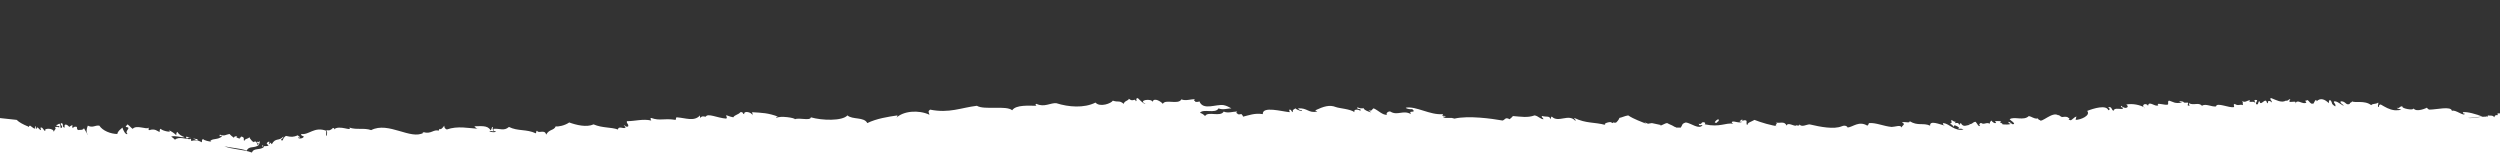 <?xml version="1.0" encoding="utf-8"?>
<!-- Generator: Adobe Illustrator 26.1.0, SVG Export Plug-In . SVG Version: 6.00 Build 0)  -->
<svg version="1.1" id="a" xmlns="http://www.w3.org/2000/svg" xmlns:xlink="http://www.w3.org/1999/xlink" x="0px" y="0px"
	 viewBox="0 0 390 25" style="enable-background:new 0 0 390 25;" xml:space="preserve">
<rect x="0" y="0" width="390" height="25" fill="#333333" stroke="none"/>
<style type="text/css">
	.st0{fill:#FFFFFF;}
</style>
<g>
	<path class="st0" d="M313,20.8C313,20.8,313.1,20.8,313,20.8C313.1,20.8,313,20.8,313,20.8z"/>
	<path class="st0" d="M29.2,21.6c0.2-0.1,0.4-0.1,0.6-0.1c-0.3,0-0.5-0.1-0.7-0.2C29,21.5,29,21.6,29.2,21.6z"/>
	<path class="st0" d="M252.5,18.4c0,0,0.1,0,0.1,0C252.6,18.4,252.6,18.4,252.5,18.4z"/>
	<path class="st0" d="M51.8,20C51.8,20,51.8,20,51.8,20c0,0,0.1,0,0.1,0C51.9,20,51.8,20,51.8,20z"/>
	<path class="st0" d="M68.4,20C68.4,20,68.5,20.1,68.4,20C68.5,20.1,68.4,20,68.4,20z"/>
	<path class="st0" d="M51.7,20.1C51.7,20.1,51.8,20.1,51.7,20.1C51.7,20.1,51.7,20.1,51.7,20.1z"/>
	<path class="st0" d="M51.9,20C51.9,20,51.9,20,51.9,20C51.9,20,51.9,20,51.9,20C51.9,20,51.9,20,51.9,20z"/>
	<path class="st0" d="M30.1,21.6c0.3,0.1,0.5,0.3,0.7,0.3c0-0.1,0-0.1,0-0.2C30.5,21.7,30.3,21.6,30.1,21.6z"/>
	<path class="st0" d="M40.5,22.4c0-0.1,0-0.3,0-0.4c-0.1,0.1-0.3,0.3-0.3,0.1c-0.2,0-0.1,0.1,0,0.3C40.3,22.4,40.4,22.4,40.5,22.4z"
		/>
	<path class="st0" d="M268.1,18.9C268.1,19,268.1,19.1,268.1,18.9c0.2-0.6-0.5-0.1-0.6,0.2C267.9,19.3,267.8,19,268.1,18.9z"/>
	<path class="st0" d="M75,21.9C75,21.9,75.1,22,75,21.9C75.1,22,75,21.9,75,21.9z"/>
	<path class="st0" d="M399.9,20.2c-1.1-0.2-1.7-0.9-3-1.2c0,0.2-0.1,0.4,0.1,0.4c-0.2,0.3-0.3-0.3-0.4-0.4c-0.1,0.1-0.5,0-0.5,0.3
		c-0.2-0.2-0.2-0.4-0.7-0.3c0.2,0.6-0.3-0.1-0.5,0.6c-0.2-0.3-0.5-0.2-0.8-0.3v-0.4c-1.1-0.2-1.7-0.9-3-1.2c0,0.2-0.1,0.4,0.1,0.4
		c-0.2,0.3-0.3-0.3-0.4-0.4c-0.1,0.1-0.5,0-0.5,0.3c-0.2-0.2-0.2-0.4-0.7-0.3c0.2,0.6-0.3-0.1-0.5,0.6c-0.2-0.4-0.7-0.2-1-0.3
		c0,0.1,0,0.2,0,0.2c-0.1,0-0.2-0.1-0.3,0c-0.1,0-0.1,0-0.2,0c-0.8,0-1.9,0.3-2.6,0.2c0,0,0,0,0,0c0.7,0,1.6-0.2,2.3-0.2
		c-1-0.4-2.4-0.8-3.1-0.7c0,0.2,0.2,0.3,0.3,0.2c0,0.6-1.5-0.7-2-0.4c-0.1-0.8-2.4-0.2-3.5-0.2c-0.2,0-0.4-0.3-0.4-0.3
		s-1.6,0.8-2.1,0.1c0.1,0.4-2,0-1.7-0.3c-0.5-0.1-0.4,0.4-0.9,0.2c0.1,0.2,0.5,0.2,0.7,0.3c-0.3,0.1-0.6,0.1-0.8,0.1
		c-0.1,0-0.1,0-0.2,0c-0.9-0.1-1.5-0.5-2.2-0.9c-0.2,0-0.3,0.1-0.3,0.4c-0.3,0,0-0.5-0.1-0.7c-0.4,0.3-0.8,0.1-1.1,0.4
		c-1-0.8-2.6-0.3-3-0.6c0.1,0.2-0.5,0.2-0.3,0.4c-0.7,0.3-0.6-0.4-1.4-0.4c-0.3,0.1,0.2,0.5,0.4,0.6c0,0.3-0.8-0.6-1.4-0.6
		c-0.4,0.1,0.3,0.4,0.1,0.8c-0.8-0.5-0.3-0.5-0.8-1c-0.2,0-0.2,0.3-0.2,0.5c-0.6-0.6-1.3-0.9-1.9-0.3c-0.1-0.8-0.7,1-0.5,0.3
		c-0.5,0.4-0.8-0.8-1.1-0.4c-0.3-0.1-0.1,0.2,0,0.3c-0.6,0.4-1.5-0.7-1.7,0.2c0.1-0.5-0.2-0.3-0.8-0.3c-0.3,0-0.1-0.3,0-0.4
		c-0.3-0.1-0.3,0.3-0.7,0.2c-0.7,0.4-1.5-0.1-2.3-0.4c-0.4,0.1,0.2,0.4,0.1,0.7c-0.1-0.2-0.7-0.5-0.6,0.1c-0.3,0-0.1-0.4-0.4-0.4
		s-0.8,0.8-0.9,0.1c-0.3,0-0.1,0.4-0.4,0.5c-0.5-0.1,0.3-0.7-0.1-0.7c-0.6-0.1-0.1,0.3-0.2,0.5c-0.1-0.5-1.2,0.1-0.8-0.5
		c-0.5,0.1-0.8,0.5-1.3,0.1c0.3,0.3,0.1,0.2,0.2,0.7c-0.5-0.2-0.7,0.2-1.3-0.2c-0.3,0.2,0,0.2-0.1,0.5c-0.7,0.2-2.7-0.8-2.8-0.1
		c-0.7,0.1-1.6-0.5-2.2-0.1c-0.5-0.6-1.3,0-2-0.4c-0.1,0.2,0.2,0.4,0,0.4c-0.5-0.1,0-0.2-0.2-0.5c-1.1,0.1-0.2-0.2-1.3-0.2
		c0,0.2,0.3,0.1,0.4,0.2c-1.2,0.2-1.3-0.1-2-0.3c-0.3,0-0.1,0.5-0.2,0.6c-0.3,0.2-2-0.4-1.5,0.1c-0.4,0.4-1.5-0.8-1.6,0.1
		c-0.3-0.5-1-0.2-0.7,0.2c0.1,0.1,0.2,0.1,0.2,0.2c-0.1-0.1-0.1-0.1-0.2-0.2c-0.5-0.3-1.7-0.6-2.7-0.4c0.1,0.1,0.3,0.2,0.2,0.4
		c-0.3,0.3-0.8,0-1-0.2c-0.2,0.4,0.5,0.1,0.2,0.5c-0.6,0-1.3-0.2-1.4,0.3c-0.4-0.3-0.2-0.6-0.7-0.6c-0.4,0,0.5,0.3-0.1,0.5
		c-0.3-0.9-2.3-0.3-3.3,0.1c0.6,0.7-1,1.4-1.8,1.4c0-0.1,0.1-0.6,0.2-0.5c-0.4-0.1-0.9,0.8-1.1,0.5c-0.5,0,0.2-0.2-0.2-0.3
		c-0.3-0.4-1.3,0-1.1-0.2c-0.4-0.1-0.4-0.4-0.5-0.2c-0.9-0.7-2.7,1.3-2.9,0.7c-0.2,0.1-0.3-0.4-0.4-0.2c-0.6,0-0.8-0.3-1.3-0.4
		c-0.8,0.8-2.3,0-3,0.5c0.3,0.3,0.7,0.5,0.7,0.7c-0.3,0.3-0.5-0.3-0.9-0.3c0,0.2,0.2,0.3,0.4,0.3c-0.3,0.2-0.9,0.1-1.3,0.1
		c0-0.3-0.7-0.2-0.2-0.5c-0.3,0-1.4-0.1-0.8,0.2c-0.1,0.3-0.7-0.1-0.7-0.3c-0.2,0.1-0.3,0.3-0.3,0.5c-0.5-0.3-0.9,0.2-1.3-0.1
		c-0.2-0.1-0.5,0.3-0.2,0.4c-0.2,0.3-0.5-0.4-0.7-0.6c-0.5,0-0.5,0.5-1.1,0.3c0,0.1,0.2,0.1,0.3,0.2c-0.5-0.1-1.1,0.5-1.5-0.3
		c-0.2,0.1-0.2,0.2-0.2,0.3c-0.1-0.1-0.2-0.2-0.2-0.3c-0.5-0.1-0.7,0.2-0.4-0.2c-0.4,0-0.4-0.2-0.7-0.3c0,0.5,0.2,0.4-0.2,0.6
		c0.6,0.3,0.2,0.1,0.6,0.5c-0.1-0.5,0.6-0.1,0.8,0.1c0,0.1-0.1,0.2-0.2,0.2c0.5,0,0.5-0.1,0.9,0.1c-1.4,0.3-2.2-0.9-3.1-1
		c-0.2,0-0.1,0.3,0.2,0.4c-0.8-0.2-2.4-0.9-2.3,0c-1.1-0.5-1.9,0.1-3.2-0.7c0.1,0.4-0.8,0-1.2,0.2c0.6,0.3,0.2,0.3-0.1,0.8
		c0-0.5-1-0.1-1.5-0.1c-1.2-0.1-2.5-0.7-3.5-0.6c-0.2,0.1,0,0.2-0.3,0.4c-1.3-0.8-2.2,0.2-3.1,0.3c0.1,0-0.2-0.5-0.9-0.2
		c-1.2,0.5-3.3,0.1-5-0.3c-0.5,0-1.2,0.5-1.6,0c0.1,0.4-0.7,0-0.5,0.2c-0.4,0.1-1.3-0.6-1.5,0c-0.3-0.8-1.1-0.3-1.7-0.5
		c0.6,0.2-0.6,0.5,0.4,0.6c-1-0.1-2.7-0.6-3.7-1c-0.5,0.3-1.1,0.4-1.1,0.8c-0.3-0.1,0-0.6-0.2-0.7c-0.4-0.2-0.7,0.3-0.6-0.2
		c-0.2,0.2-0.8,0.4,0,0.4c-0.5,0.3-1.3-0.2-1.6,0c-0.1,0.1,0,0.2,0.2,0.3c-1.2-0.2-2.1,0.6-4.4,0.1c-0.2,0,0.2-0.2-0.1-0.3
		c-0.6-0.2-0.3,0.4-0.9,0.2c0.1,0.4,0.2,0.2,0.6,0.2c-0.5,0.8-1.8-0.3-2.6-0.4c-0.7,0.2-0.5,0.4-0.8,0.8c-0.2,0-0.4,0-0.7,0
		c-0.1-0.1-0.3-0.1-0.4-0.2c-0.3-0.2-0.7-0.3-1-0.5c-0.2,0-0.4,0.1-0.6,0.2c-0.2,0.1-0.4,0.2-0.6,0.2c0.1,0,0.2-0.1,0.2-0.1
		c-0.5-0.1-0.9-0.2-1.4-0.3c-0.2,0-0.5,0.1-0.6,0.1c-0.4-0.1-0.9-0.5-0.3,0c-0.7-0.3-1.9-0.7-2.8-1.3c-0.6,0.1-0.9,0.3-1.4,0.4
		c0.1,0.1-0.5,0.8-0.5,0.7c-0.1,0.1-0.4,0-0.4,0c-0.1,0-0.1,0.1-0.2,0.1c0,0,0-0.1,0-0.1c0,0,0,0,0,0.1l-0.1-0.1
		c-0.2-0.2-1.5,0.2-0.9,0.4c-1.9-0.5-3-0.2-4.9-1.1c-0.1,0.2,0.5,0.4,0.1,0.4c-1-1.1-2.6,0.4-3.6-0.6c-0.2,0-0.1,0.2-0.2,0.4
		c-0.2-0.6-0.6-0.3-1.3-0.5c-0.3,0,0.2,0.4,0.2,0.5c-0.5,0-0.8-0.5-1.4-0.6c-1.1,0.4-2.1,0.2-3.4,0.1c-0.1,0.2-0.2,0.2-0.5,0.5
		c-0.7-0.4-0.7,0.1-1.1,0.2c-1.7-0.3-5.3-0.8-7.5-0.3c-0.1,0-0.3-0.1-0.4-0.1c-0.2,0-0.3,0-0.4,0c-0.2,0-0.3,0-0.5,0c0,0,0,0,0,0
		c-0.2,0-0.5-0.1-0.5-0.2c0.2,0,0.3,0,0.5,0c-0.2-0.1-0.4-0.2-0.5-0.1c-0.2-0.1,0-0.1,0-0.3c-2,0.2-4.2-1.3-5.8-1
		c0.1,0.2,0.9,0.3,1,0.2c0.1,0.1,0.1,0.2,0.3,0.3c-0.3,0.3-0.8-0.1-0.5,0.5c-1.2-0.7-2.1,0.3-3.2-0.4c-0.3-0.1-0.8,0.3-0.5,0.5
		c-0.7,0.1-1.4-0.7-2.1-1c-0.3,0.1-0.2,0.5-0.8,0.3c0.1,0.1,0.2,0.2,0.4,0.3c-0.1,0.1-1.5-0.5-1.1-0.7c-0.2,0.2-0.9,0.1-1-0.1
		c-0.3,0.5,0.7,0.1,0.4,0.6c-0.1-0.2-1.1-0.4-0.9,0.2c-0.6-0.5-2.4-0.6-2.9-0.8c-1-0.4-1.9-0.1-3.2,0.5c0,0.1,0.2,0.1,0.3,0.2
		c-1.4,0.3-1.5-0.6-3-0.5c0.1,0.2,0.3,0.3,0.6,0.3c0.2,0.3-0.9-0.1-1-0.3c-0.3,0.2-0.5,0.2-0.4,0.6c-0.3-0.1-0.2-0.4-0.5-0.4
		c-0.2,0,0,0.2,0,0.4c-1.2-0.1-4.3-1-4.2,0.3c-1.3-0.2-2.2,0.2-3.1,0.4c0,0,0,0,0-0.1c0,0,0,0,0,0c0,0,0,0,0,0c0,0,0-0.1-0.1-0.1
		c0-0.1-0.1-0.1-0.1-0.2h-0.1c-0.1,0-0.3,0.1-0.5,0c-0.1-0.2-0.4-0.1-0.1-0.4c0,0,0,0-0.1,0c-0.5,0-1.4,0.3-2,0
		c-0.5,0.9-2.5-0.1-2.9,0.7c-0.1-0.1-0.4-0.4-0.8-0.5c0.5-0.7,2.4,0.2,2.9-0.7c0.6,0.3,1.5,0,2,0c-0.4-0.2-0.7-0.4-1.2-0.5
		c-1.2-0.2-3.2,0.9-3.8-0.6c-0.1,0.1-0.3,0.1-0.6,0.1c-0.1-0.3-0.4-0.1-0.1-0.4c-0.5-0.1-1.4,0.3-2.1,0c-0.5,0.9-2.5-0.1-2.9,0.7
		c-0.2-0.3-1.4-1.1-1.6-0.3c-0.1-0.6-2.4-0.3-1.1,0.3c-0.2,0.1-0.9-0.6-1.2-0.9c-0.5,0.1,0,0.3-0.3,0.5c-0.2-0.6-0.4,0.2-1.1-0.4
		c0,0.3-0.7,0.3-0.8,0.8c-0.7-0.6-0.8-0.2-1.7-0.5c-0.2,0.4-2,1.1-2.7,0.3c-1.8,0.9-4.2,0.7-6.1,0.1c-0.9-0.1-1.9,0.7-3.1,0.1
		c-0.2,0-0.2,0.2,0,0.3c-1.1,0-3.2-0.2-3.8,0.7c-0.9-0.8-4.4,0-5.5-0.7c-2.5,0.3-4.3,1.2-7.3,0.6c-0.4,0.3-0.2,0.4-0.1,0.8
		c-1.7-0.8-4.1-0.6-5.2,0.5c0.1-0.1,0.2-0.2,0.2-0.4c-1.4,0.2-3.3,0.5-4.7,1.2c-0.5-1-2.3-0.5-3.1-1.2c-0.8,0.9-4,0.8-5.7,0.3
		c-0.1,0.6-1.8,0-2.5,0.3c0.1-0.2-2.3-0.6-2.9-0.2c0-0.2,0.1-0.2,0.3-0.2c-1.6-0.6-2.5-0.6-4.1-0.7c0.1,0.1,0.1,0.3,0.1,0.5
		c-0.1-0.5-1.4-0.8-1.3-0.2c-0.3,0-0.1-0.4-0.6-0.3c-0.3,0.4-0.9,0.4-1.1,0.8c-0.4-0.1-0.5-0.1-1-0.3c-0.4,0,0.2,0.2-0.1,0.5
		c-1.4-0.1-2.9-0.9-3.2-0.3c-0.3,0-0.5-0.2-0.9,0.2c0-0.1,0-0.3,0-0.4c-0.9,1-2.2,0.4-3.6,0.3c-0.2,0-0.1,0.2-0.2,0.4
		c-1.9-0.3-2.4,0.2-3.8-0.3c-0.2,0-0.1,0.2,0,0.4c-1.3-0.3-2.5,0.1-3.8,0.1c-0.1,0.4,0.3,0.4,0.2,0.8c-0.3,0.2-0.4-0.1-0.7-0.2
		c0.1,0.1,0.1,0.2,0.3,0.3c-0.1,0.5-1.1-0.3-1.2,0.4c-1.1-0.4-2.4-0.2-3.8-0.8c-1.1,0.5-2.7,0.1-3.8-0.3c-0.7,0.5-1.8,0.7-2.1,0.6
		c-0.3,0.7-1,0.4-1.5,1.3c-0.2-0.9-1.2-0.1-1.4-0.6c-0.2,0-0.1,0.2-0.2,0.4c-1.5-0.7-2.8-0.3-4.2-1C78.6,20.5,78,20,77,20.1
		c-0.1,0.3,0.1,0.4,0.4,0.4c-0.4,0.4-1.9-0.3-0.4,0c-0.1-0.2-0.2-0.4-0.1-0.7c-0.3,0-0.1,0.4-0.4,0.5c-0.4-0.8-1.6-0.6-2.5-0.6
		c0.2,0.2,0.3,0.4,0.7,0.4c-1.6-0.1-3.3-0.5-5,0.1c-0.2-0.1-0.4-0.2-0.4-0.6c-0.2,0.3-0.5,0.7-0.8,0.5c0.1,0.2-0.2,0.2,0,0.3
		c-0.9-0.3-1.2,0.6-2.5,0.2c-0.2,0,0,0.1,0.1,0.1c-2,1.2-5.5-1.8-8.2-0.4c-1.1-0.4-2.3,0-3.4-0.4c0.5,0.7-1.6-0.5-2.4,0.3
		c0.1-0.2,0-0.3-0.2-0.2c0,0,0,0,0.1,0c0.1,0.1,0,0-0.1,0c-0.1,0-0.1,0.1-0.1,0.2c0,0-0.1,0-0.1-0.1c-0.1,0.2-0.3,0.3-0.8,0.2
		c0.2,0.2,0.1,0.5,0.1,0.8c-0.2,0.4-0.1-0.5-0.1-0.7c-1.9-0.7-2.7,0.7-3.9,0.5c-0.1,0.3,0.3,0.3,0.4,0.4c-0.1,0.3-0.7,0.4-0.9,0.2
		c0.1-0.2,0.2,0.1,0.3-0.1c0-0.1-0.3-0.1-0.3-0.3c-0.8,0.3-1,0.3-1.9,0.1c-0.3,0.2-0.4,0.4-0.5,0.7c-0.7,0,0.2-0.3,0.1-0.6
		c-0.7,0.8-1.2,0.1-1.8,1.2c-0.2-0.2-0.2-0.4-0.4,0c-0.2-0.1,0.1-0.2,0-0.4c-0.2,0-0.3,0.1-0.4,0.3c0.1,0.1,0.2,0.2,0.3,0.3
		c0,0,0,0,0,0c-0.2,0.1-0.4,0.1-0.6,0.1c-0.1,0-0.2,0-0.3-0.1c0,0-0.1,0-0.1-0.1c0,0,0,0,0,0.1c-0.1,0.4,0.3-0.1,0.3,0.2
		c-0.6,0.6-1.6,0.1-1.9,0.9c-1.3-0.5-3.3-0.5-4.3-1c1.1,0.3,2.4,0.3,3.5,0.7c0.3-0.8,1.2-0.3,1.9-0.9c0-0.3-0.4,0.2-0.3-0.2
		C40,22.2,40,22,39.7,22.1c-0.2,0-0.2,0.1,0,0.2c-0.3-0.2-0.7-0.6-0.8-0.9c-0.2,0.3-0.7,0.2-0.8,0.6c-0.2-0.2,0.2-0.6-0.5-0.7
		c-0.1,0.4-0.1-0.1-0.3,0.4c-0.1-0.4-0.6,0-0.3-0.4c-0.3-0.1-0.5,0-0.5,0.2c-0.3-0.2-0.5-0.4-0.7-0.6C35.2,21,35,21.3,34.3,21
		c-0.2,0.6,0.3-0.1,0.3,0.3c-0.6,0.5-1.3,0.3-1.7,0.6c0,0,0,0,0,0c0,0,0,0,0,0c0,0-0.1,0.1-0.1,0.1c0.1,0,0.1,0.1,0.2,0.1
		c-0.3,0-1.2-0.2-1.3-0.4c-0.1,0-0.2,0.1-0.2,0.3c0,0.1,0,0.2,0,0.2c-0.2-0.1-0.4-0.2-0.7-0.3c-0.1,0-0.2,0-0.3,0
		c-0.2,0-0.4,0-0.6,0.1c-0.1,0-0.1-0.2-0.1-0.3v-0.1l-0.1,0.1c-0.5,0.1-1.8-0.5-2.4,0.1c-0.2-0.2-0.3-0.3-0.6-0.5
		c0.7-0.2,1.6,0.2,2.1,0.1c-0.5-0.2-0.9-0.4-1.1-0.8c-0.2,0-0.2,0.3-0.2,0.5c-0.3-0.3-0.7-0.6-1.2-0.8c0.8,0.5-1.1,0.1-1.2-0.2
		c-0.2,0-0.2,0.3-0.2,0.5c-0.3-0.1-0.7-0.6-1.6-0.3c-0.2,0-0.1-0.2-0.1-0.4c-0.3,0.4-1.9-0.5-2.5,0.2c-0.3-0.2-0.4-0.4-0.8-0.7
		c-0.1,0.1-0.2,0.2-0.3,0.4c1.1,0.1-0.3,0.6,0.3,1.1c-0.3,0.2-0.7-0.6-0.8-1c-0.3,0.3-0.7,0.5-0.8,1c-1,0-2.3-0.5-2.8-1.3
		c-0.7-0.1-1,0.4-1.8,0c-0.2,0.5-0.3,1,0,1.4c0.1,0.3-0.4-0.7-0.6-1c-0.2,0.4-0.8,0.2-0.9,0.3C12,20.2,12,20,12,19.8
		c-0.3-0.1-0.6,0-0.6,0.2c-0.2-0.1-0.1-0.3-0.1-0.5c-0.2,0.1-0.4,0.2-0.5,0.3c-0.2-0.3-0.9-0.7-0.7,0.1c-0.5,0-0.1-0.6-0.5-0.7
		c-0.5,0.2,0.5,0.5-0.1,0.8c-0.1-0.1,0-0.4-0.2-0.7c-0.2,0-0.3,0.2-0.5,0.2c-0.1,0.3,0.7,0,0.4,0.4c-0.3-0.3-0.5,0.1-0.7-0.2
		c0.4,0.5,0,0.4-0.1,0.9c0-0.7-1.7-0.6-1.3-0.2c-0.2,0.2-0.4-0.6-0.7-0.5c-0.2,0,0,0.2,0,0.4c-0.3,0-0.6-0.8-0.7-0.2
		c-0.2,0-0.1-0.2-0.1-0.4c-0.2,0-0.1,0.2-0.2,0.4C5.2,20,5,19.8,4.7,19.6c-0.1,0-0.2,0.1-0.2,0.2c0,0-0.1,0-0.1,0c0,0,0,0,0-0.1
		c-0.1,0-0.1,0-0.1,0c-0.7-0.3-1.3-0.6-1.7-1c-1.9-0.2-3-0.3-4.8-0.6c-0.1,0-0.2,0-0.3-0.1c0,0.1,0.1,0.1,0.2,0.2
		c-2.2-0.1-4.4-0.6-7.1-0.4c-0.4,0,0.2,0.2-0.1,0.5c-0.3-0.2-0.4-0.5-0.8-0.6c-0.1,0.3,0.6,0.1,0.4,0.6c-0.6,0-1-0.1-1.5-0.2v12.2
		h406.6h5.8V20.2H399.9z"/>
</g>
</svg>
